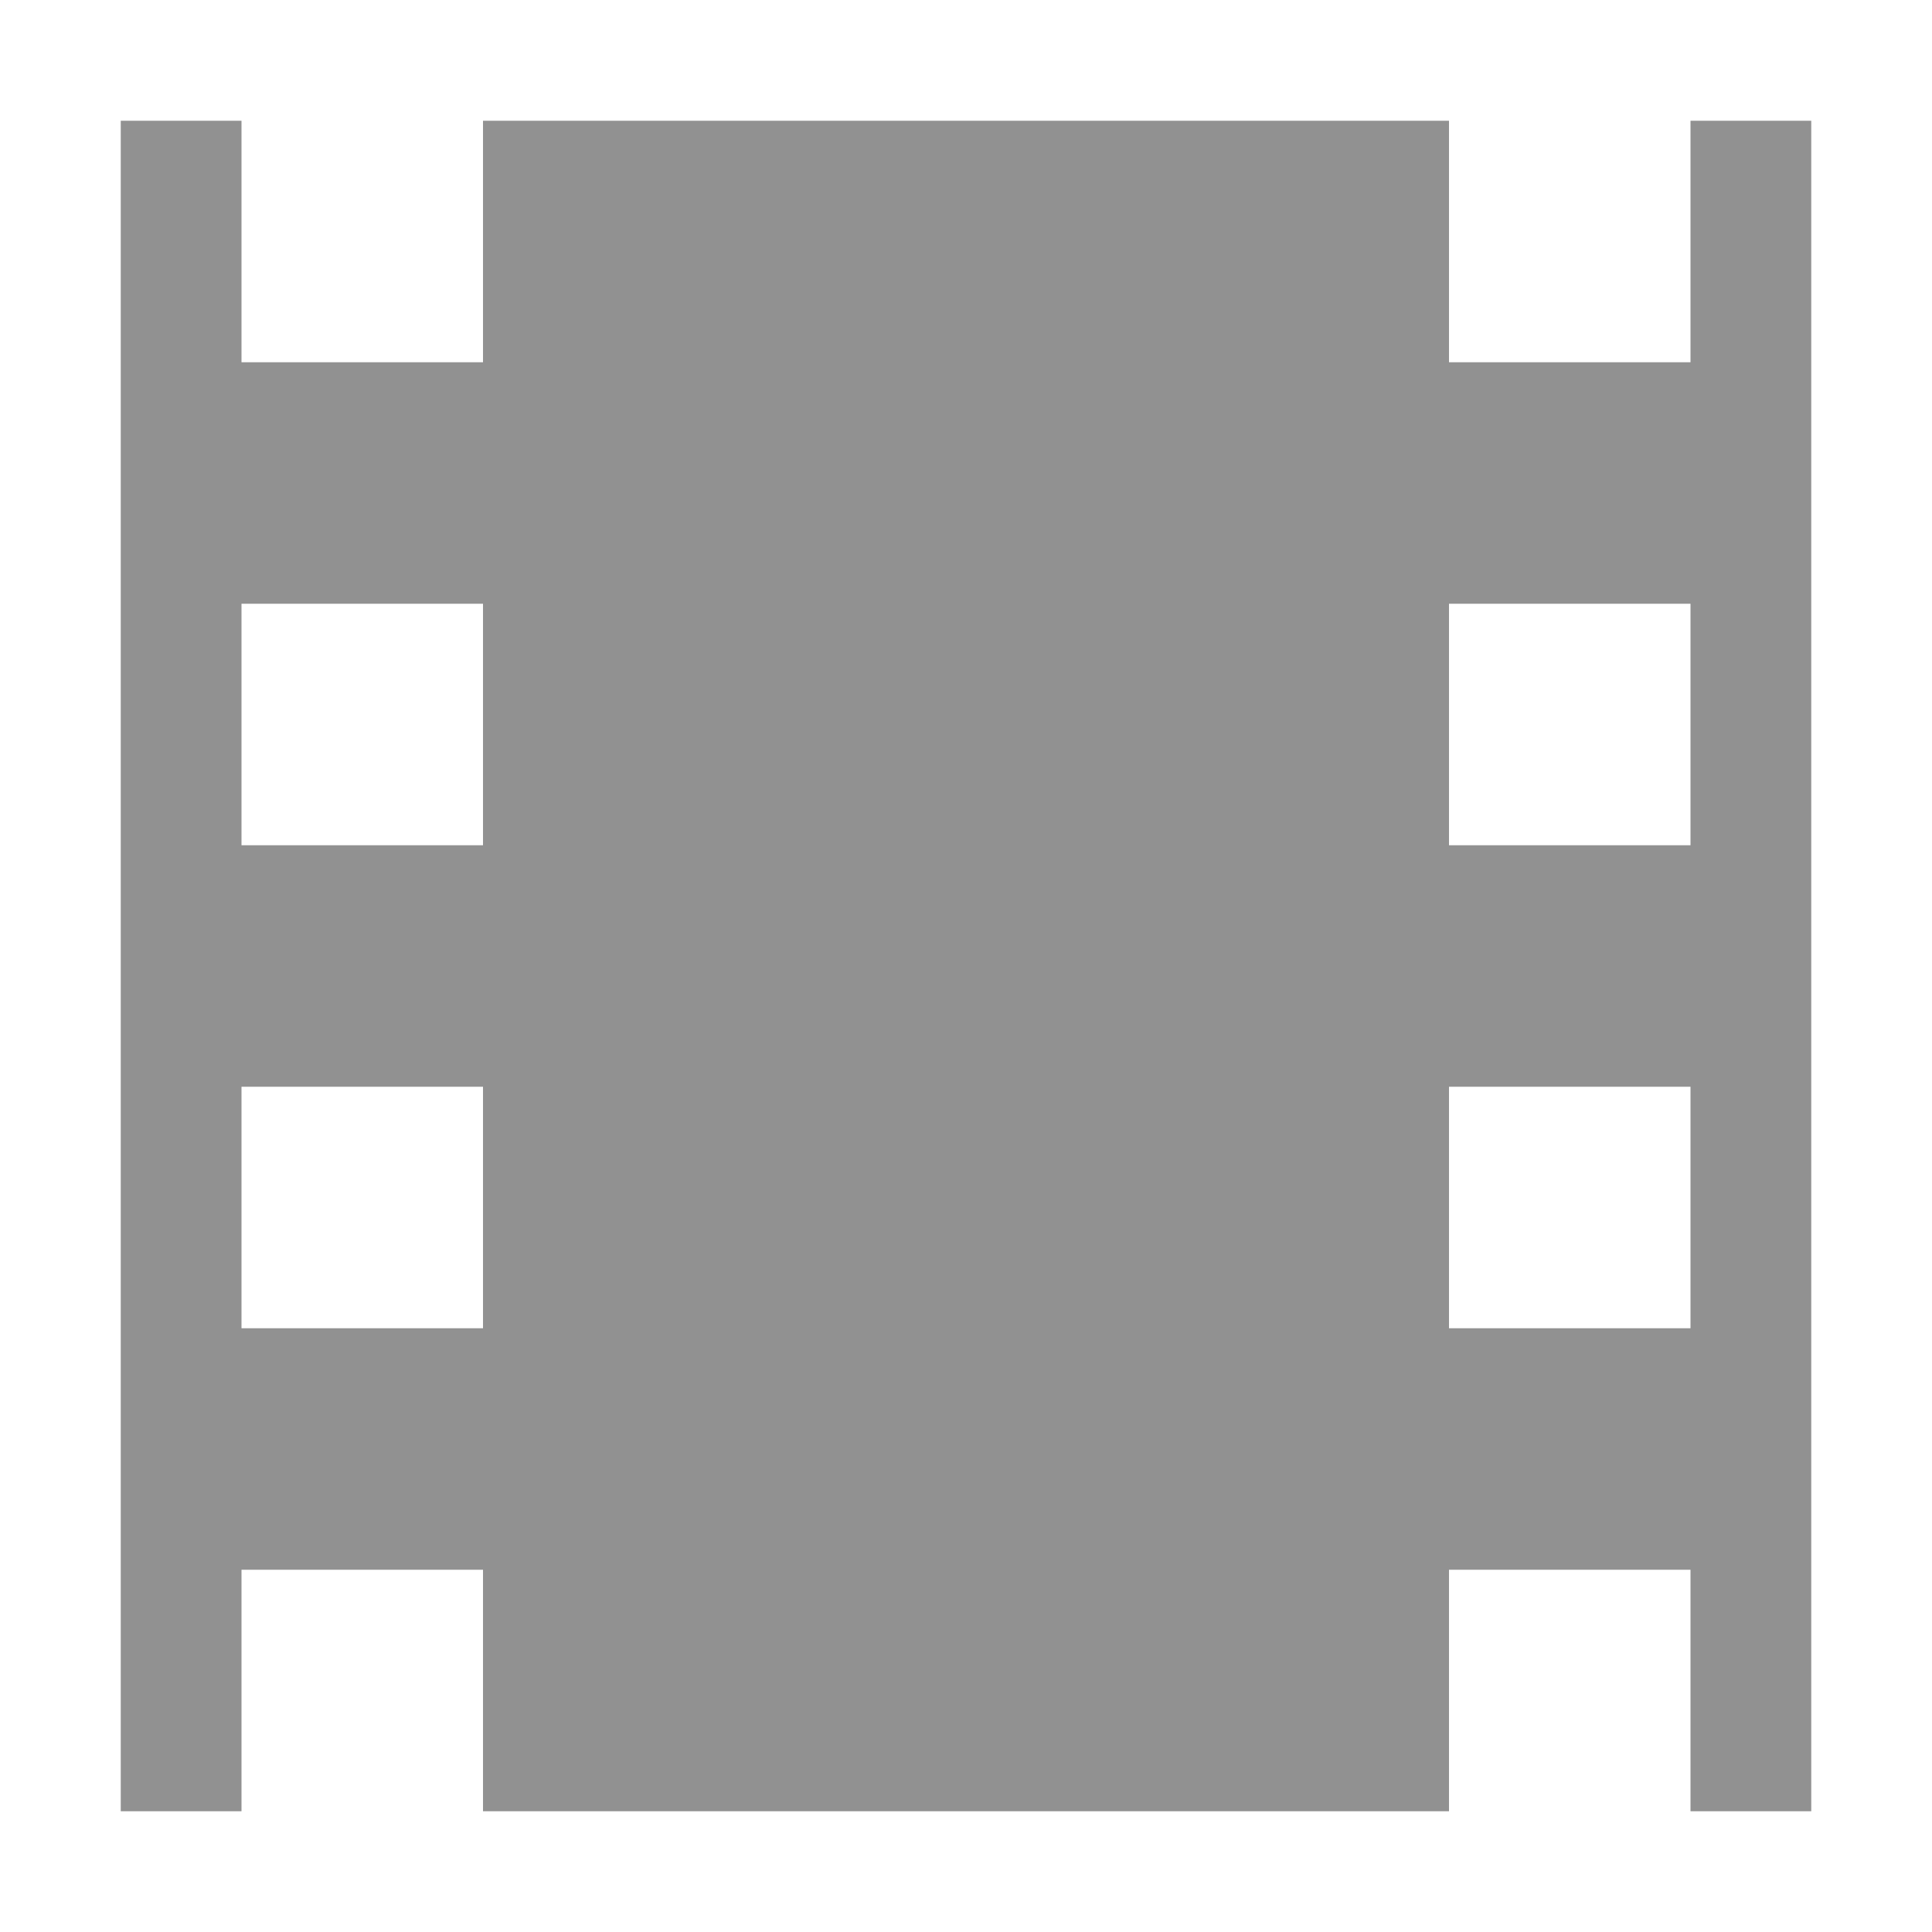 <svg xmlns="http://www.w3.org/2000/svg" width="16" height="16" viewBox="0 0 16 16"><path fill="#919191" d="M1 1v14h1v-2h2v2h8v-2h2v2h1V1h-1v2h-2V1H4v2H2V1zm1 4h2v2H2zm10 0h2v2h-2zM2 9h2v2H2zm10 0h2v2h-2z"/></svg>